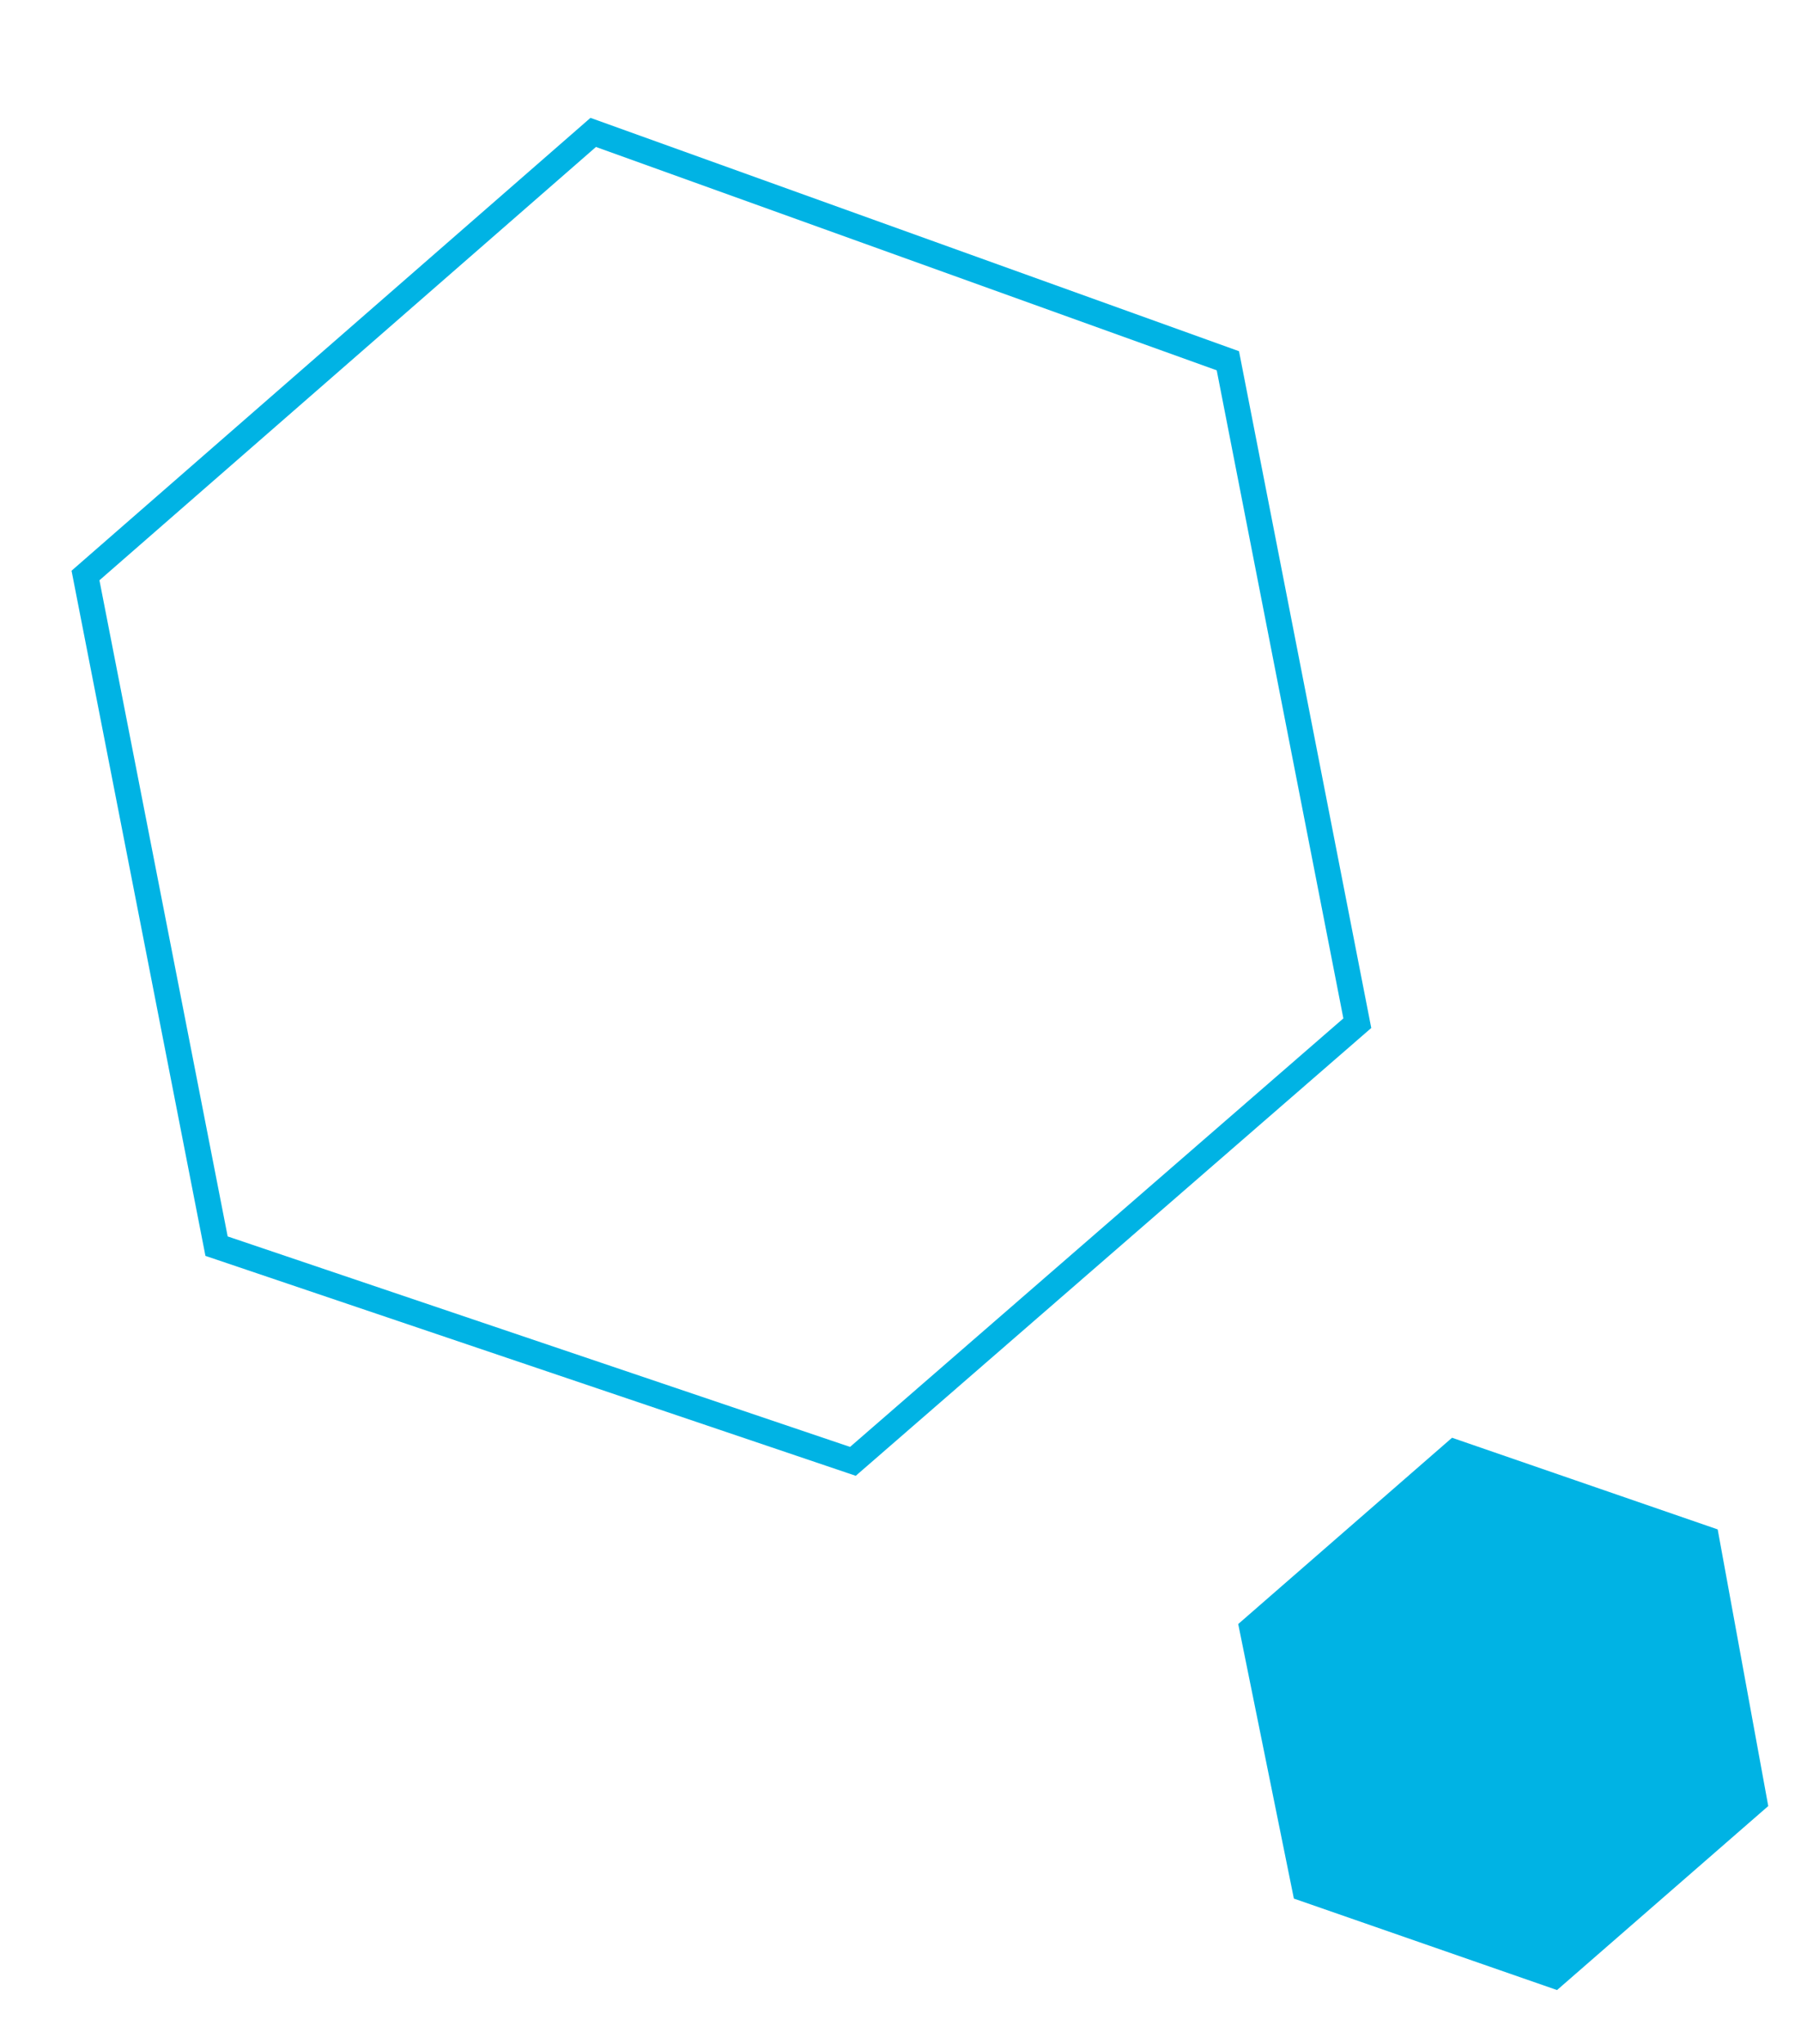<svg width="141" height="160" viewBox="0 0 141 160" fill="none" xmlns="http://www.w3.org/2000/svg">
<path fill-rule="evenodd" clip-rule="evenodd" d="M66.997 115.528L16.084 98.312L5.601 44.677L46.228 9.226L97.002 27.493L107.356 80.472L66.997 115.528ZM66.551 113.266L105.172 79.721L95.257 28.99L46.657 11.505L7.785 45.426L17.824 96.789L66.551 113.266Z" fill="#00B3E4"/>
<path fill-rule="evenodd" clip-rule="evenodd" d="M96.94 127.131L101.297 148.623L121.9 155.784L138.436 141.38L134.477 119.724L113.68 112.549L96.94 127.131Z" fill="#00B3E4"/>
</svg>
